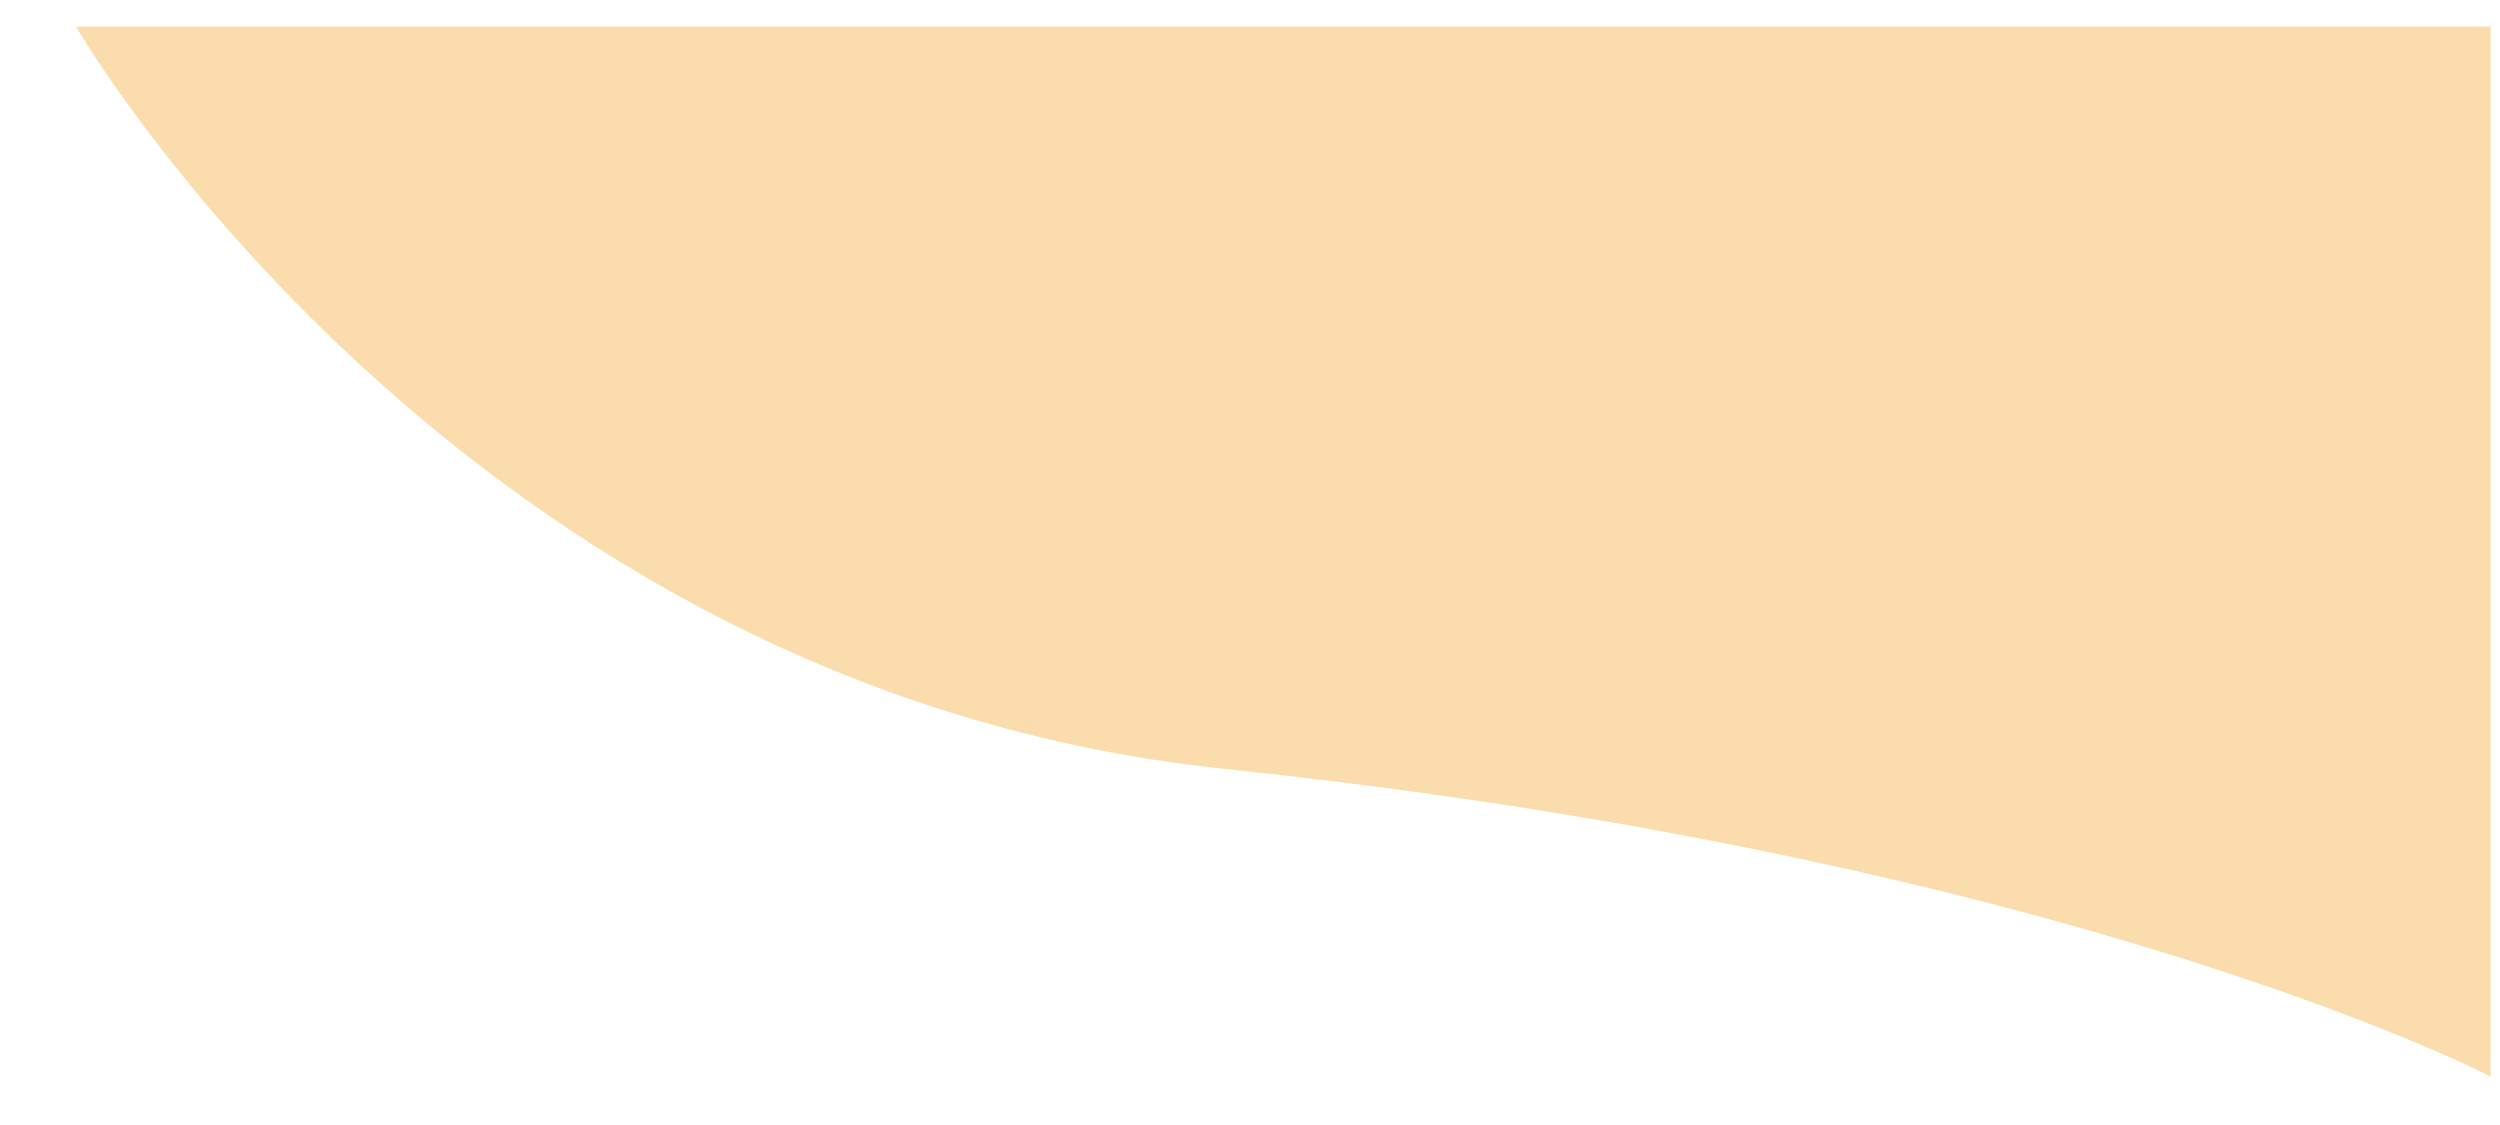 <?xml version="1.0" encoding="UTF-8" standalone="no"?>
<!-- Created with Inkscape (http://www.inkscape.org/) -->

<svg
   width="500"
   height="225"
   viewBox="0 0 132.292 59.531"
   version="1.1"
   id="svg5"
   xml:space="preserve"
   sodipodi:docname="top-right-wave.svg"
   inkscape:version="1.2.1 (9c6d41e410, 2022-07-14)"
   xmlns:inkscape="http://www.inkscape.org/namespaces/inkscape"
   xmlns:sodipodi="http://sodipodi.sourceforge.net/DTD/sodipodi-0.dtd"
   xmlns="http://www.w3.org/2000/svg"
   xmlns:svg="http://www.w3.org/2000/svg"><sodipodi:namedview
     id="namedview7"
     pagecolor="#ffffff"
     bordercolor="#000000"
     borderopacity="0.25"
     inkscape:showpageshadow="2"
     inkscape:pageopacity="0.0"
     inkscape:pagecheckerboard="0"
     inkscape:deskcolor="#d1d1d1"
     inkscape:document-units="px"
     showgrid="false"
     showguides="true"
     inkscape:zoom="2"
     inkscape:cx="211.75"
     inkscape:cy="73.5"
     inkscape:window-width="1920"
     inkscape:window-height="1057"
     inkscape:window-x="-8"
     inkscape:window-y="-8"
     inkscape:window-maximized="1"
     inkscape:current-layer="layer1" /><defs
     id="defs2"><filter
       id="filter0_d_526_387"
       x="-103.972"
       y="0.9"
       width="2108.57"
       height="715.7"
       filterUnits="userSpaceOnUse"
       color-interpolation-filters="sRGB"><feFlood
         flood-opacity="0"
         result="BackgroundImageFix"
         id="feFlood3571" /><feColorMatrix
         in="SourceAlpha"
         type="matrix"
         values="0 0 0 0 0 0 0 0 0 0 0 0 0 0 0 0 0 0 127 0"
         result="hardAlpha"
         id="feColorMatrix3573" /><feOffset
         dy="-16"
         id="feOffset3575" /><feGaussianBlur
         stdDeviation="12.8"
         id="feGaussianBlur3577" /><feComposite
         in2="hardAlpha"
         operator="out"
         id="feComposite3579" /><feColorMatrix
         type="matrix"
         values="0 0 0 0 0 0 0 0 0 0 0 0 0 0 0 0 0 0 0.13 0"
         id="feColorMatrix3581" /><feBlend
         mode="normal"
         in2="BackgroundImageFix"
         result="effect1_dropShadow_526_387"
         id="feBlend3583" /><feBlend
         mode="normal"
         in="SourceGraphic"
         in2="effect1_dropShadow_526_387"
         result="shape"
         id="feBlend3585" /></filter><filter
       id="filter0_d_526_387-8"
       x="-103.972"
       y="0.9"
       width="2108.57"
       height="715.7"
       filterUnits="userSpaceOnUse"
       color-interpolation-filters="sRGB"><feFlood
         flood-opacity="0"
         result="BackgroundImageFix"
         id="feFlood3974" /><feColorMatrix
         in="SourceAlpha"
         type="matrix"
         values="0 0 0 0 0 0 0 0 0 0 0 0 0 0 0 0 0 0 127 0"
         result="hardAlpha"
         id="feColorMatrix3976" /><feOffset
         dy="-16"
         id="feOffset3978" /><feGaussianBlur
         stdDeviation="12.8"
         id="feGaussianBlur3980" /><feComposite
         in2="hardAlpha"
         operator="out"
         id="feComposite3982" /><feColorMatrix
         type="matrix"
         values="0 0 0 0 0 0 0 0 0 0 0 0 0 0 0 0 0 0 0.13 0"
         id="feColorMatrix3984" /><feBlend
         mode="normal"
         in2="BackgroundImageFix"
         result="effect1_dropShadow_526_387"
         id="feBlend3986" /><feBlend
         mode="normal"
         in="SourceGraphic"
         in2="effect1_dropShadow_526_387"
         result="shape"
         id="feBlend3988" /></filter><filter
       id="filter0_d_526_386"
       x="-64.043"
       y="0.9"
       width="2080.64"
       height="793.2"
       filterUnits="userSpaceOnUse"
       color-interpolation-filters="sRGB"><feFlood
         flood-opacity="0"
         result="BackgroundImageFix"
         id="feFlood4075" /><feColorMatrix
         in="SourceAlpha"
         type="matrix"
         values="0 0 0 0 0 0 0 0 0 0 0 0 0 0 0 0 0 0 127 0"
         result="hardAlpha"
         id="feColorMatrix4077" /><feOffset
         dy="-16"
         id="feOffset4079" /><feGaussianBlur
         stdDeviation="12.8"
         id="feGaussianBlur4081" /><feComposite
         in2="hardAlpha"
         operator="out"
         id="feComposite4083" /><feColorMatrix
         type="matrix"
         values="0 0 0 0 0 0 0 0 0 0 0 0 0 0 0 0 0 0 0.13 0"
         id="feColorMatrix4085" /><feBlend
         mode="normal"
         in2="BackgroundImageFix"
         result="effect1_dropShadow_526_386"
         id="feBlend4087" /><feBlend
         mode="normal"
         in="SourceGraphic"
         in2="effect1_dropShadow_526_386"
         result="shape"
         id="feBlend4089" /></filter><filter
       style="color-interpolation-filters:sRGB"
       inkscape:label="Drop Shadow"
       id="filter10658"
       x="-0.02"
       y="-0.091"
       width="1.04"
       height="1.167"><feFlood
         flood-opacity="0.302"
         flood-color="rgb(0,0,0)"
         result="flood"
         id="feFlood10648" /><feComposite
         in="flood"
         in2="SourceGraphic"
         operator="in"
         result="composite1"
         id="feComposite10650" /><feGaussianBlur
         in="composite1"
         stdDeviation="4.361"
         result="blur"
         id="feGaussianBlur10652" /><feOffset
         dx="0"
         dy="-2.025"
         result="offset"
         id="feOffset10654" /><feComposite
         in="SourceGraphic"
         in2="offset"
         operator="over"
         result="composite2"
         id="feComposite10656" /></filter><filter
       style="color-interpolation-filters:sRGB"
       inkscape:label="Drop Shadow"
       id="filter10750"
       x="-0.018"
       y="-0.044"
       width="1.037"
       height="1.082"><feFlood
         flood-opacity="0.302"
         flood-color="rgb(0,0,0)"
         result="flood"
         id="feFlood10740" /><feComposite
         in="flood"
         in2="SourceGraphic"
         operator="in"
         result="composite1"
         id="feComposite10742" /><feGaussianBlur
         in="composite1"
         stdDeviation="4.361"
         result="blur"
         id="feGaussianBlur10744" /><feOffset
         dx="0"
         dy="-2.025"
         result="offset"
         id="feOffset10746" /><feComposite
         in="SourceGraphic"
         in2="offset"
         operator="over"
         result="composite2"
         id="feComposite10748" /></filter><filter
       style="color-interpolation-filters:sRGB"
       inkscape:label="Drop Shadow"
       id="filter12059"
       x="-0.045"
       y="-0.095"
       width="1.087"
       height="1.215"><feFlood
         flood-opacity="0.302"
         flood-color="rgb(0,0,0)"
         result="flood"
         id="feFlood12049" /><feComposite
         in="flood"
         in2="SourceGraphic"
         operator="in"
         result="composite1"
         id="feComposite12051" /><feGaussianBlur
         in="composite1"
         stdDeviation="2.2"
         result="blur"
         id="feGaussianBlur12053" /><feOffset
         dx="-0.5"
         dy="1.4"
         result="offset"
         id="feOffset12055" /><feComposite
         in="SourceGraphic"
         in2="offset"
         operator="over"
         result="composite2"
         id="feComposite12057" /></filter></defs><g
     inkscape:label="Слой 1"
     inkscape:groupmode="layer"
     id="layer1"><path
       style="fill:#fbdcac;fill-opacity:1;stroke:none;stroke-width:0.113;stroke-linecap:round;stroke-dasharray:none;stroke-opacity:1;paint-order:stroke fill markers;filter:url(#filter12059)"
       d="m 4.515,0.002 c 0,0 20.282,35.053 60.804,39.289 44.656,4.668 66.978,16.277 66.978,16.277 V 0.002 Z"
       id="path11737"
       sodipodi:nodetypes="csccc" /></g></svg>

